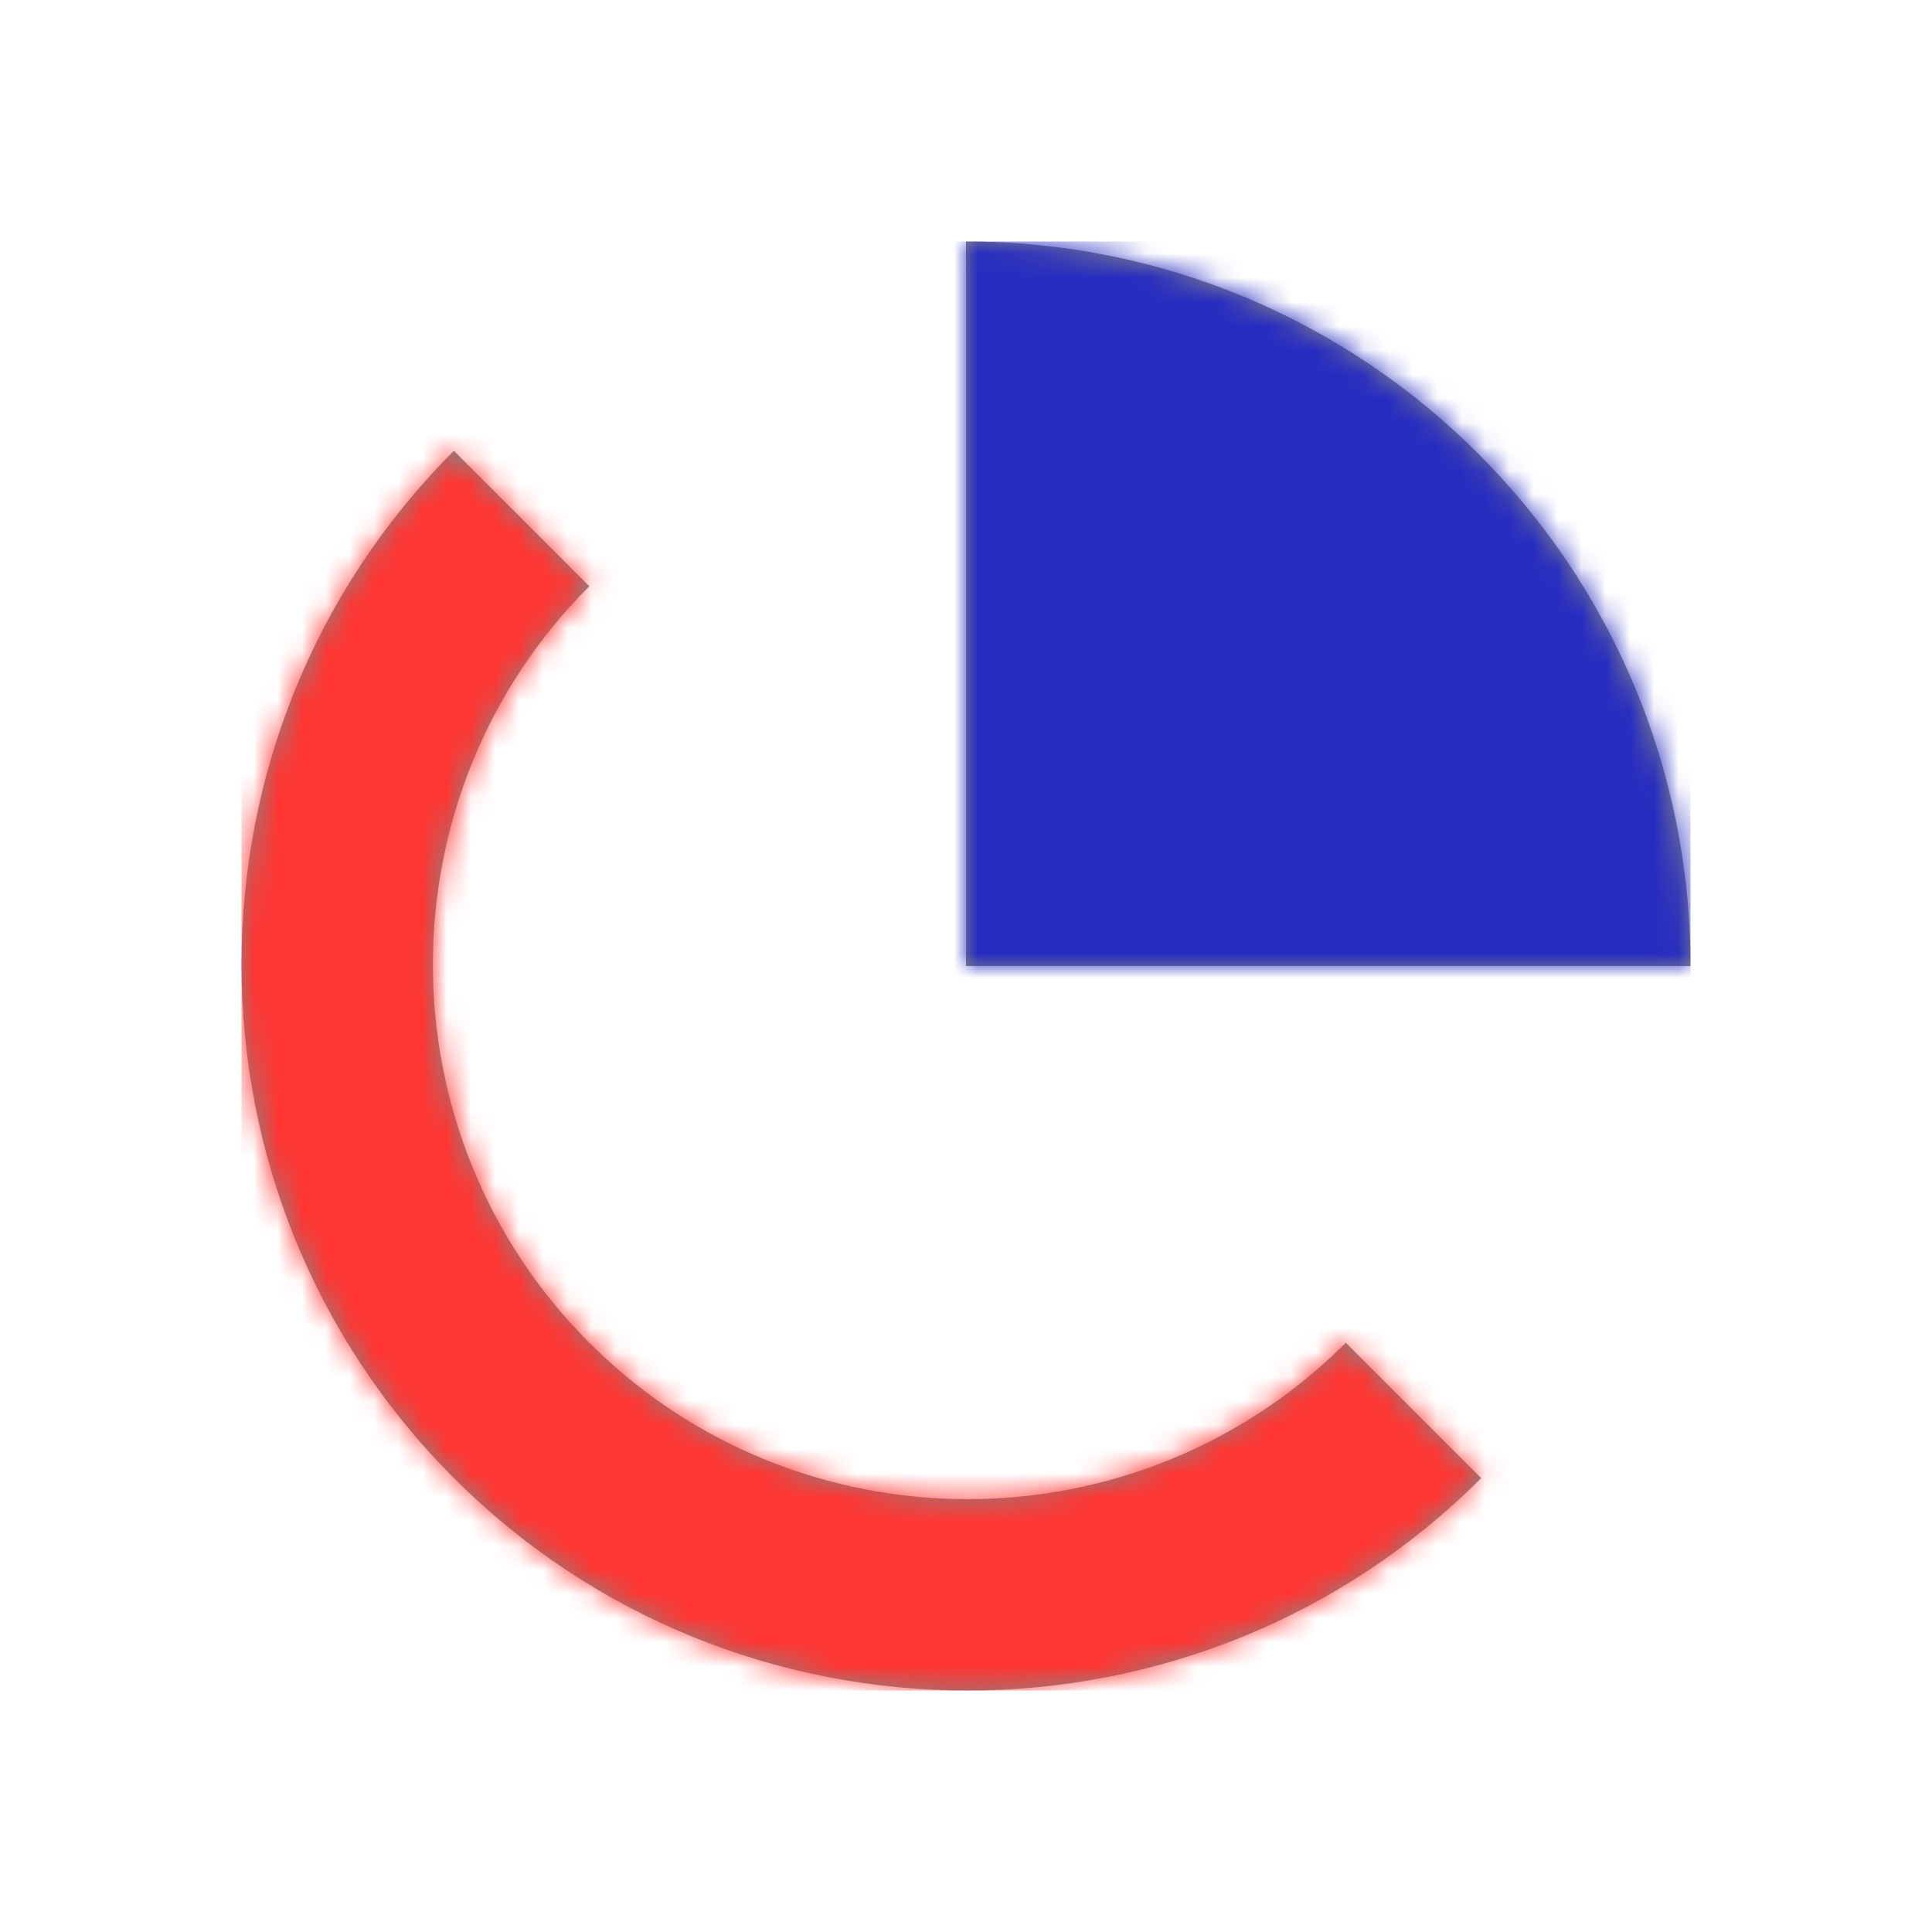 <?xml version="1.0" encoding="UTF-8"?>
<svg width="80px" height="80px" viewBox="0 0 80 80" version="1.1" xmlns="http://www.w3.org/2000/svg" xmlns:xlink="http://www.w3.org/1999/xlink">
    <!-- Generator: Sketch 50.2 (55047) - http://www.bohemiancoding.com/sketch -->
    <title>logo-onlinepizza-sygnet</title>
    <desc>Created with Sketch.</desc>
    <defs>
        <path d="M45.728,38.1 C37.091,46.735 23.039,46.735 14.402,38.1 C5.765,29.465 5.765,15.409 14.402,6.774 L8.795,1.167 C-2.932,12.895 -2.932,31.976 8.797,43.705 C20.524,55.432 39.605,55.432 51.333,43.705 L45.728,38.1 Z" id="path-1"></path>
        <path d="M0,0 L0,30 L30,30 C30,13.432 16.57,0 0,0" id="path-3"></path>
    </defs>
    <g id="logo-onlinepizza-sygnet" stroke="none" stroke-width="1" fill="none" fill-rule="evenodd">
        <g id="logos/onlinepizza/logo-onlinepizza-sygnet" transform="translate(10, 10)">
            <g id="-g-">
                <g id="circle" transform="translate(0, 7.5)">
                    <mask id="mask-2" fill="white">
                        <use xlink:href="#path-1"></use>
                    </mask>
                    <use id="Mask" fill="#858585" opacity="0" xlink:href="#path-1"></use>
                    <g id="onlinepizza/$color-brand-primary" mask="url(#mask-2)" fill="#FF3633">
                        <g transform="translate(0, -7.5)" id="bg">
                            <rect x="0" y="0" width="60" height="60"></rect>
                        </g>
                    </g>
                </g>
                <g id="triangle" transform="translate(30, 0)">
                    <mask id="mask-4" fill="white">
                        <use xlink:href="#path-3"></use>
                    </mask>
                    <use id="Combined-Shape" fill="#858585" opacity="0" xlink:href="#path-3"></use>
                    <g id="onlinepizza/$color-brand-secondary" mask="url(#mask-4)" fill="#272CC0">
                        <g transform="translate(-30, 0)" id="bg">
                            <rect x="0" y="0" width="60" height="60"></rect>
                        </g>
                    </g>
                </g>
            </g>
        </g>
    </g>
</svg>
